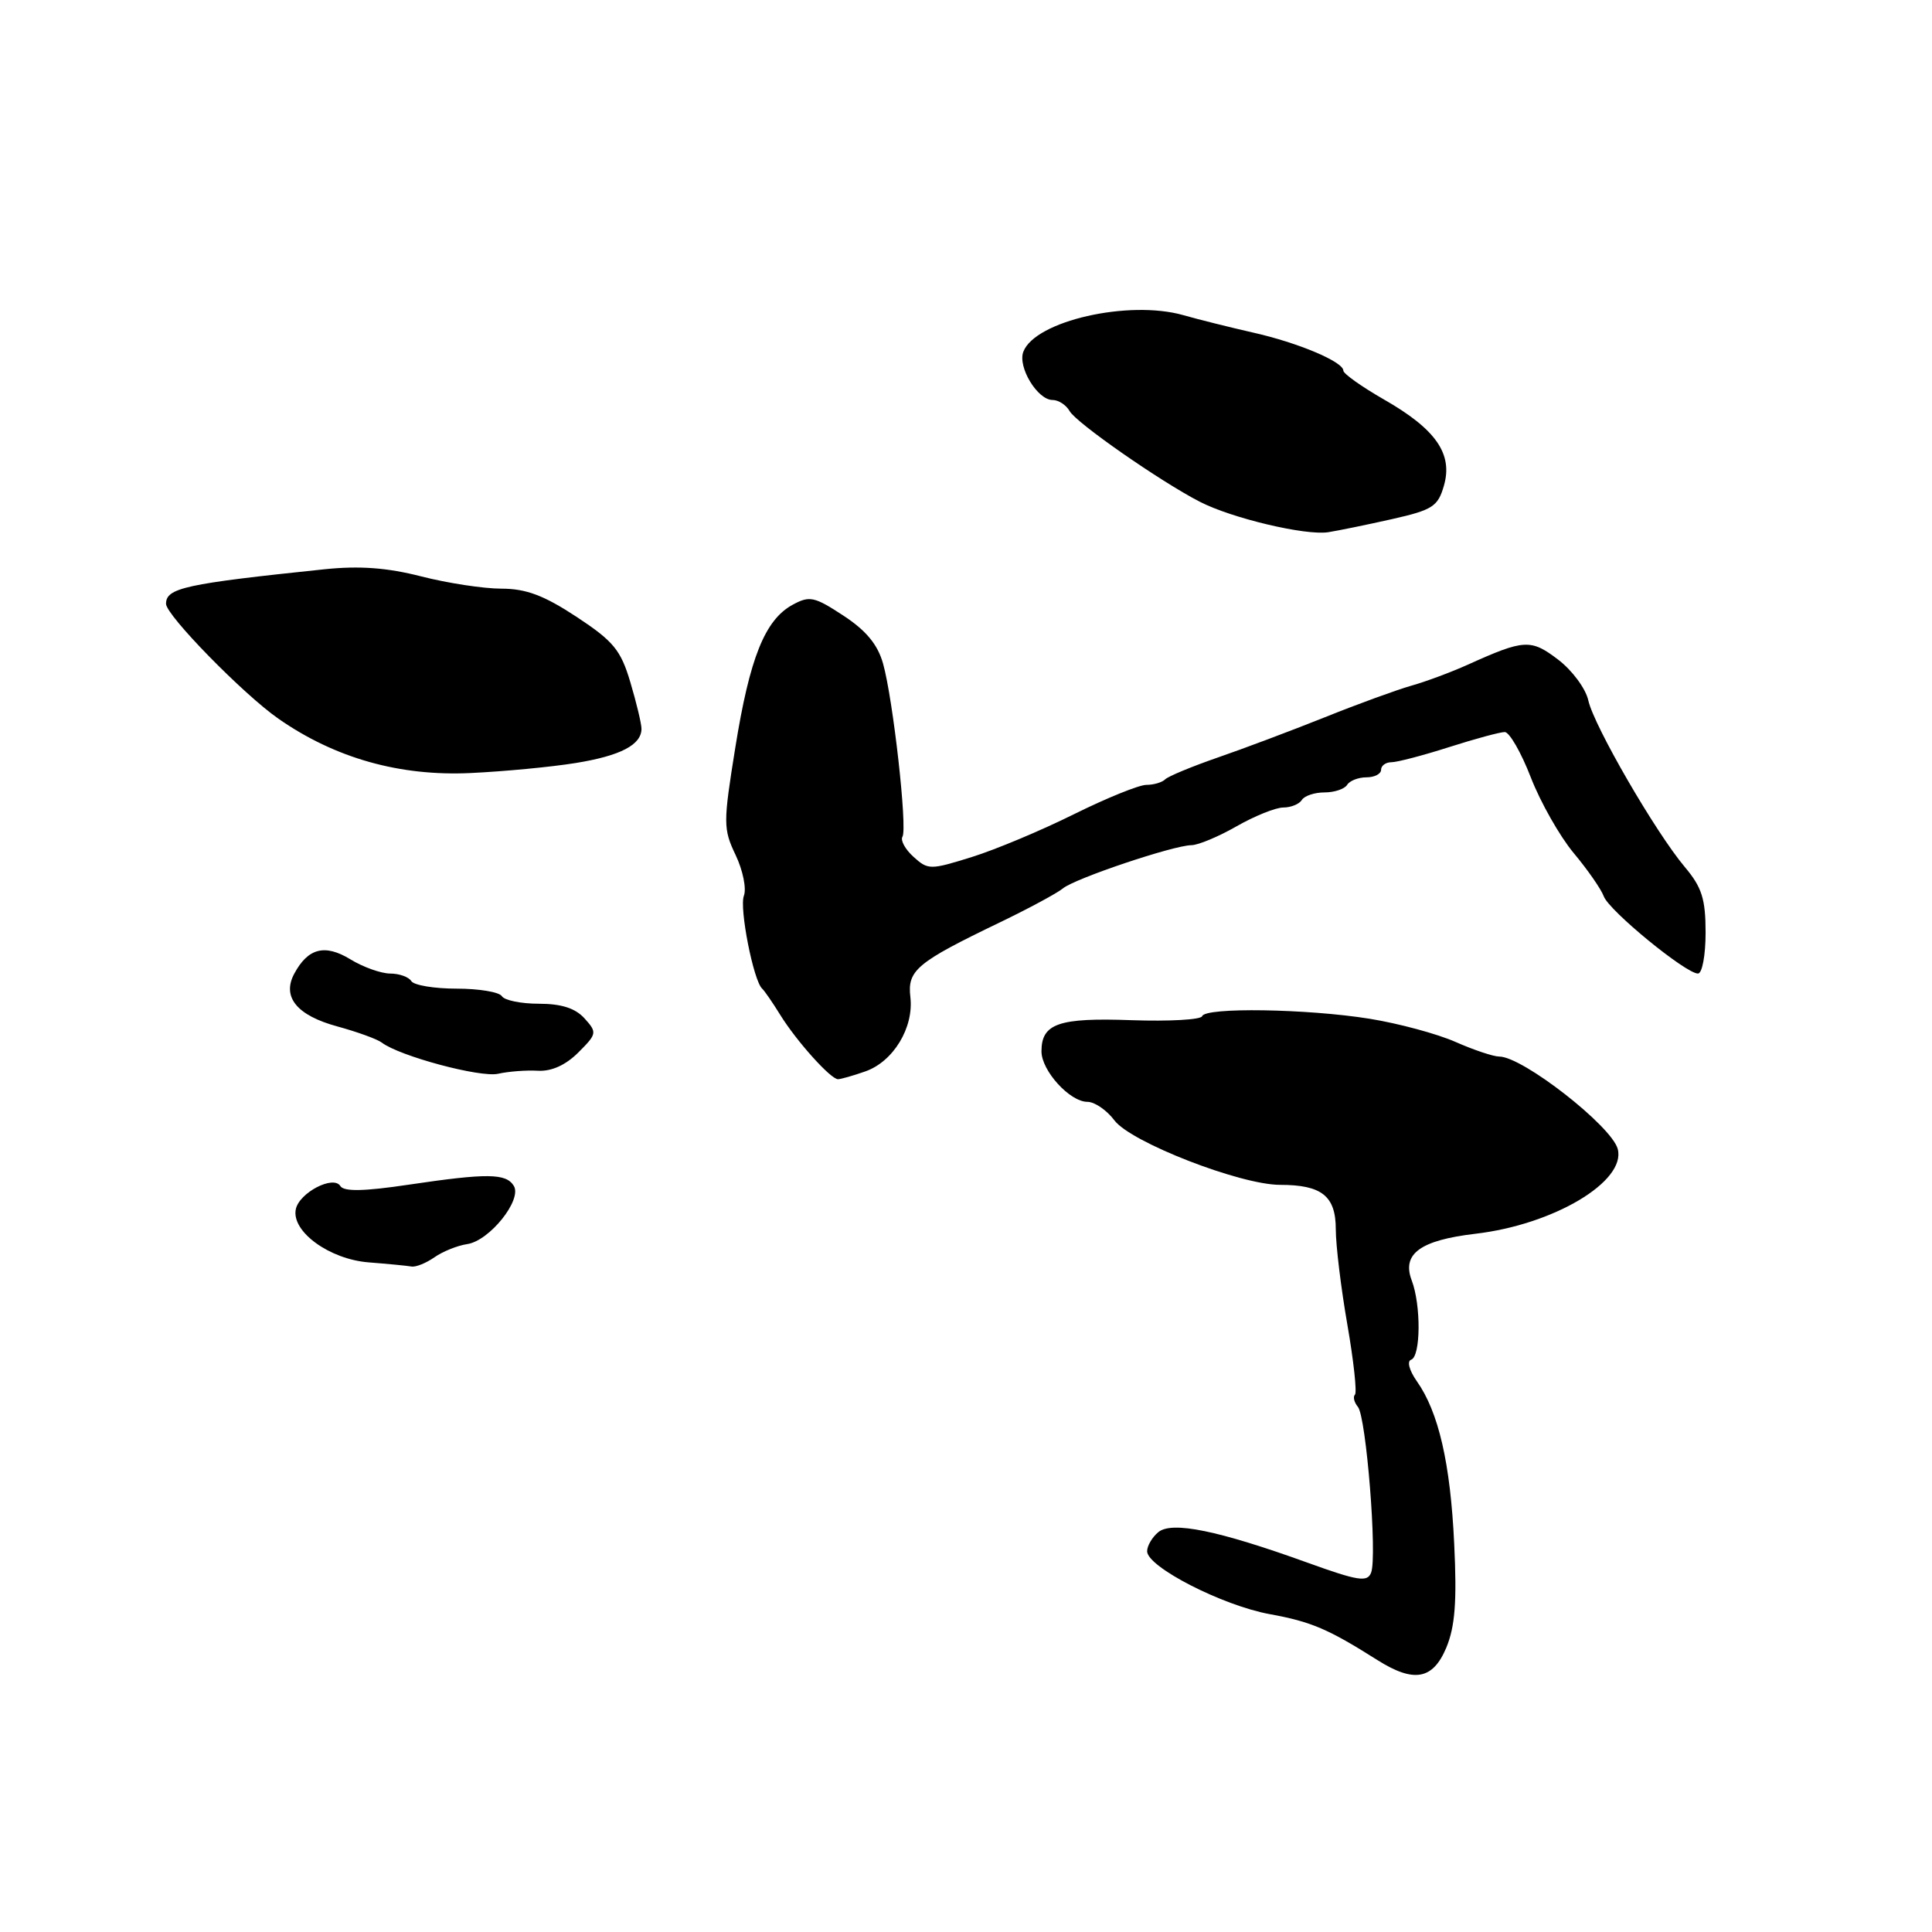 <?xml version="1.0" encoding="UTF-8" standalone="no"?>
<!DOCTYPE svg PUBLIC "-//W3C//DTD SVG 1.1//EN" "http://www.w3.org/Graphics/SVG/1.1/DTD/svg11.dtd" >
<svg xmlns="http://www.w3.org/2000/svg" xmlns:xlink="http://www.w3.org/1999/xlink" version="1.1" viewBox="0 0 256 256">
 <g >
 <path fill="currentColor"
d=" M 191.64 218.33 C 192.80 215.53 193.06 212.24 192.69 204.58 C 192.19 193.89 190.62 187.09 187.73 183.01 C 186.73 181.58 186.41 180.36 186.98 180.17 C 188.26 179.75 188.31 172.95 187.06 169.66 C 185.72 166.14 188.19 164.34 195.50 163.48 C 205.87 162.27 215.48 156.55 214.36 152.25 C 213.56 149.22 201.76 140.00 198.66 140.00 C 197.89 140.00 195.28 139.13 192.86 138.06 C 190.44 136.99 185.32 135.61 181.48 134.99 C 173.18 133.66 159.68 133.45 159.29 134.65 C 159.13 135.12 154.93 135.35 149.94 135.18 C 140.28 134.83 138.00 135.62 138.00 139.31 C 138.00 141.87 141.75 146.00 144.09 146.00 C 145.05 146.00 146.66 147.11 147.67 148.46 C 149.83 151.35 164.34 157.00 169.63 157.00 C 175.15 157.00 177.00 158.48 177.00 162.90 C 177.00 165.01 177.69 170.68 178.53 175.51 C 179.37 180.33 179.82 184.51 179.54 184.80 C 179.25 185.08 179.43 185.81 179.93 186.42 C 181.03 187.74 182.51 206.24 181.68 208.38 C 181.19 209.68 179.96 209.48 173.30 207.08 C 161.42 202.79 155.27 201.53 153.48 203.02 C 152.67 203.69 152.00 204.83 152.00 205.55 C 152.00 207.62 161.96 212.73 168.23 213.88 C 173.74 214.88 176.00 215.85 182.50 219.96 C 187.35 223.02 189.86 222.57 191.64 218.33 Z  M 57.56 166.60 C 58.66 165.83 60.61 165.04 61.91 164.85 C 64.87 164.41 69.22 158.97 68.08 157.13 C 67.05 155.46 64.58 155.43 54.13 156.98 C 48.24 157.86 45.56 157.91 45.10 157.16 C 44.18 155.67 39.61 158.06 39.19 160.26 C 38.62 163.20 43.66 166.86 48.84 167.27 C 51.40 167.47 53.96 167.72 54.53 167.82 C 55.09 167.92 56.46 167.37 57.56 166.60 Z  M 71.28 141.88 C 73.08 141.98 74.96 141.13 76.63 139.46 C 79.10 136.99 79.14 136.81 77.45 134.94 C 76.23 133.59 74.38 133.00 71.40 133.00 C 69.05 133.00 66.84 132.55 66.50 132.00 C 66.16 131.45 63.46 131.00 60.50 131.00 C 57.54 131.00 54.84 130.55 54.50 130.00 C 54.16 129.45 52.90 129.00 51.69 129.00 C 50.49 128.99 48.11 128.15 46.42 127.11 C 43.04 125.05 40.80 125.63 38.98 129.04 C 37.34 132.11 39.35 134.56 44.71 136.01 C 47.34 136.73 49.99 137.69 50.59 138.15 C 52.94 139.94 63.63 142.81 66.00 142.28 C 67.38 141.97 69.75 141.79 71.28 141.88 Z  M 114.65 141.97 C 118.36 140.68 121.10 136.17 120.63 132.13 C 120.21 128.57 121.44 127.54 132.49 122.22 C 136.33 120.37 140.09 118.34 140.84 117.72 C 142.43 116.40 155.49 112.01 157.88 111.99 C 158.77 111.98 161.46 110.86 163.85 109.49 C 166.25 108.12 169.03 107.00 170.04 107.00 C 171.05 107.00 172.16 106.55 172.50 106.00 C 172.84 105.45 174.19 105.00 175.50 105.00 C 176.81 105.00 178.16 104.55 178.50 104.00 C 178.84 103.45 179.99 103.00 181.06 103.00 C 182.13 103.00 183.00 102.55 183.00 102.00 C 183.00 101.45 183.62 101.00 184.37 101.00 C 185.12 101.00 188.56 100.10 192.00 99.00 C 195.44 97.90 198.77 97.00 199.39 97.00 C 200.00 97.00 201.56 99.70 202.84 103.01 C 204.12 106.31 206.68 110.82 208.52 113.03 C 210.37 115.24 212.16 117.82 212.51 118.77 C 213.20 120.67 223.37 129.00 224.99 129.00 C 225.55 129.00 226.00 126.56 226.00 123.58 C 226.00 119.12 225.51 117.57 223.25 114.89 C 219.37 110.28 211.20 96.18 210.46 92.81 C 210.12 91.25 208.32 88.82 206.47 87.41 C 202.85 84.65 201.98 84.69 194.50 88.07 C 192.30 89.06 188.93 90.32 187.00 90.86 C 185.07 91.41 179.90 93.29 175.50 95.06 C 171.10 96.82 164.72 99.22 161.32 100.39 C 157.92 101.57 154.81 102.86 154.40 103.26 C 154.00 103.67 152.87 104.00 151.90 104.00 C 150.93 104.00 146.62 105.75 142.32 107.88 C 138.02 110.02 131.92 112.58 128.77 113.56 C 123.26 115.28 122.97 115.28 121.05 113.54 C 119.95 112.55 119.29 111.35 119.58 110.87 C 120.26 109.78 118.34 92.65 117.01 87.93 C 116.30 85.40 114.76 83.54 111.75 81.57 C 107.89 79.04 107.27 78.91 105.00 80.15 C 101.35 82.16 99.34 87.17 97.43 99.07 C 95.82 109.08 95.82 109.83 97.48 113.31 C 98.44 115.33 98.93 117.75 98.57 118.69 C 97.94 120.32 99.84 129.96 100.99 131.00 C 101.30 131.28 102.38 132.85 103.40 134.50 C 105.55 137.97 110.07 143.00 111.04 143.00 C 111.40 143.00 113.03 142.54 114.65 141.97 Z  M 76.30 101.10 C 82.23 100.14 85.00 98.69 85.00 96.56 C 85.00 95.90 84.34 93.14 83.53 90.42 C 82.26 86.13 81.30 84.97 76.39 81.73 C 72.07 78.89 69.70 78.00 66.44 78.00 C 64.09 78.00 59.31 77.27 55.83 76.38 C 51.31 75.22 47.64 74.95 43.00 75.43 C 24.49 77.36 22.00 77.91 22.00 80.01 C 22.00 81.52 32.24 91.99 36.89 95.23 C 44.39 100.46 52.97 102.88 62.37 102.43 C 66.84 102.22 73.11 101.62 76.30 101.10 Z  M 184.47 68.78 C 189.83 67.57 190.54 67.11 191.33 64.34 C 192.54 60.14 190.25 56.86 183.39 52.94 C 180.43 51.24 178.00 49.52 178.00 49.11 C 178.00 47.94 171.99 45.40 166.00 44.06 C 162.97 43.37 158.83 42.34 156.80 41.76 C 149.55 39.70 137.16 42.53 135.60 46.60 C 134.82 48.62 137.47 53.00 139.47 53.00 C 140.26 53.00 141.27 53.66 141.73 54.47 C 142.59 56.02 153.69 63.75 158.93 66.46 C 163.17 68.66 172.99 70.99 176.00 70.52 C 177.38 70.30 181.19 69.52 184.47 68.78 Z "/>
</g>
</svg>